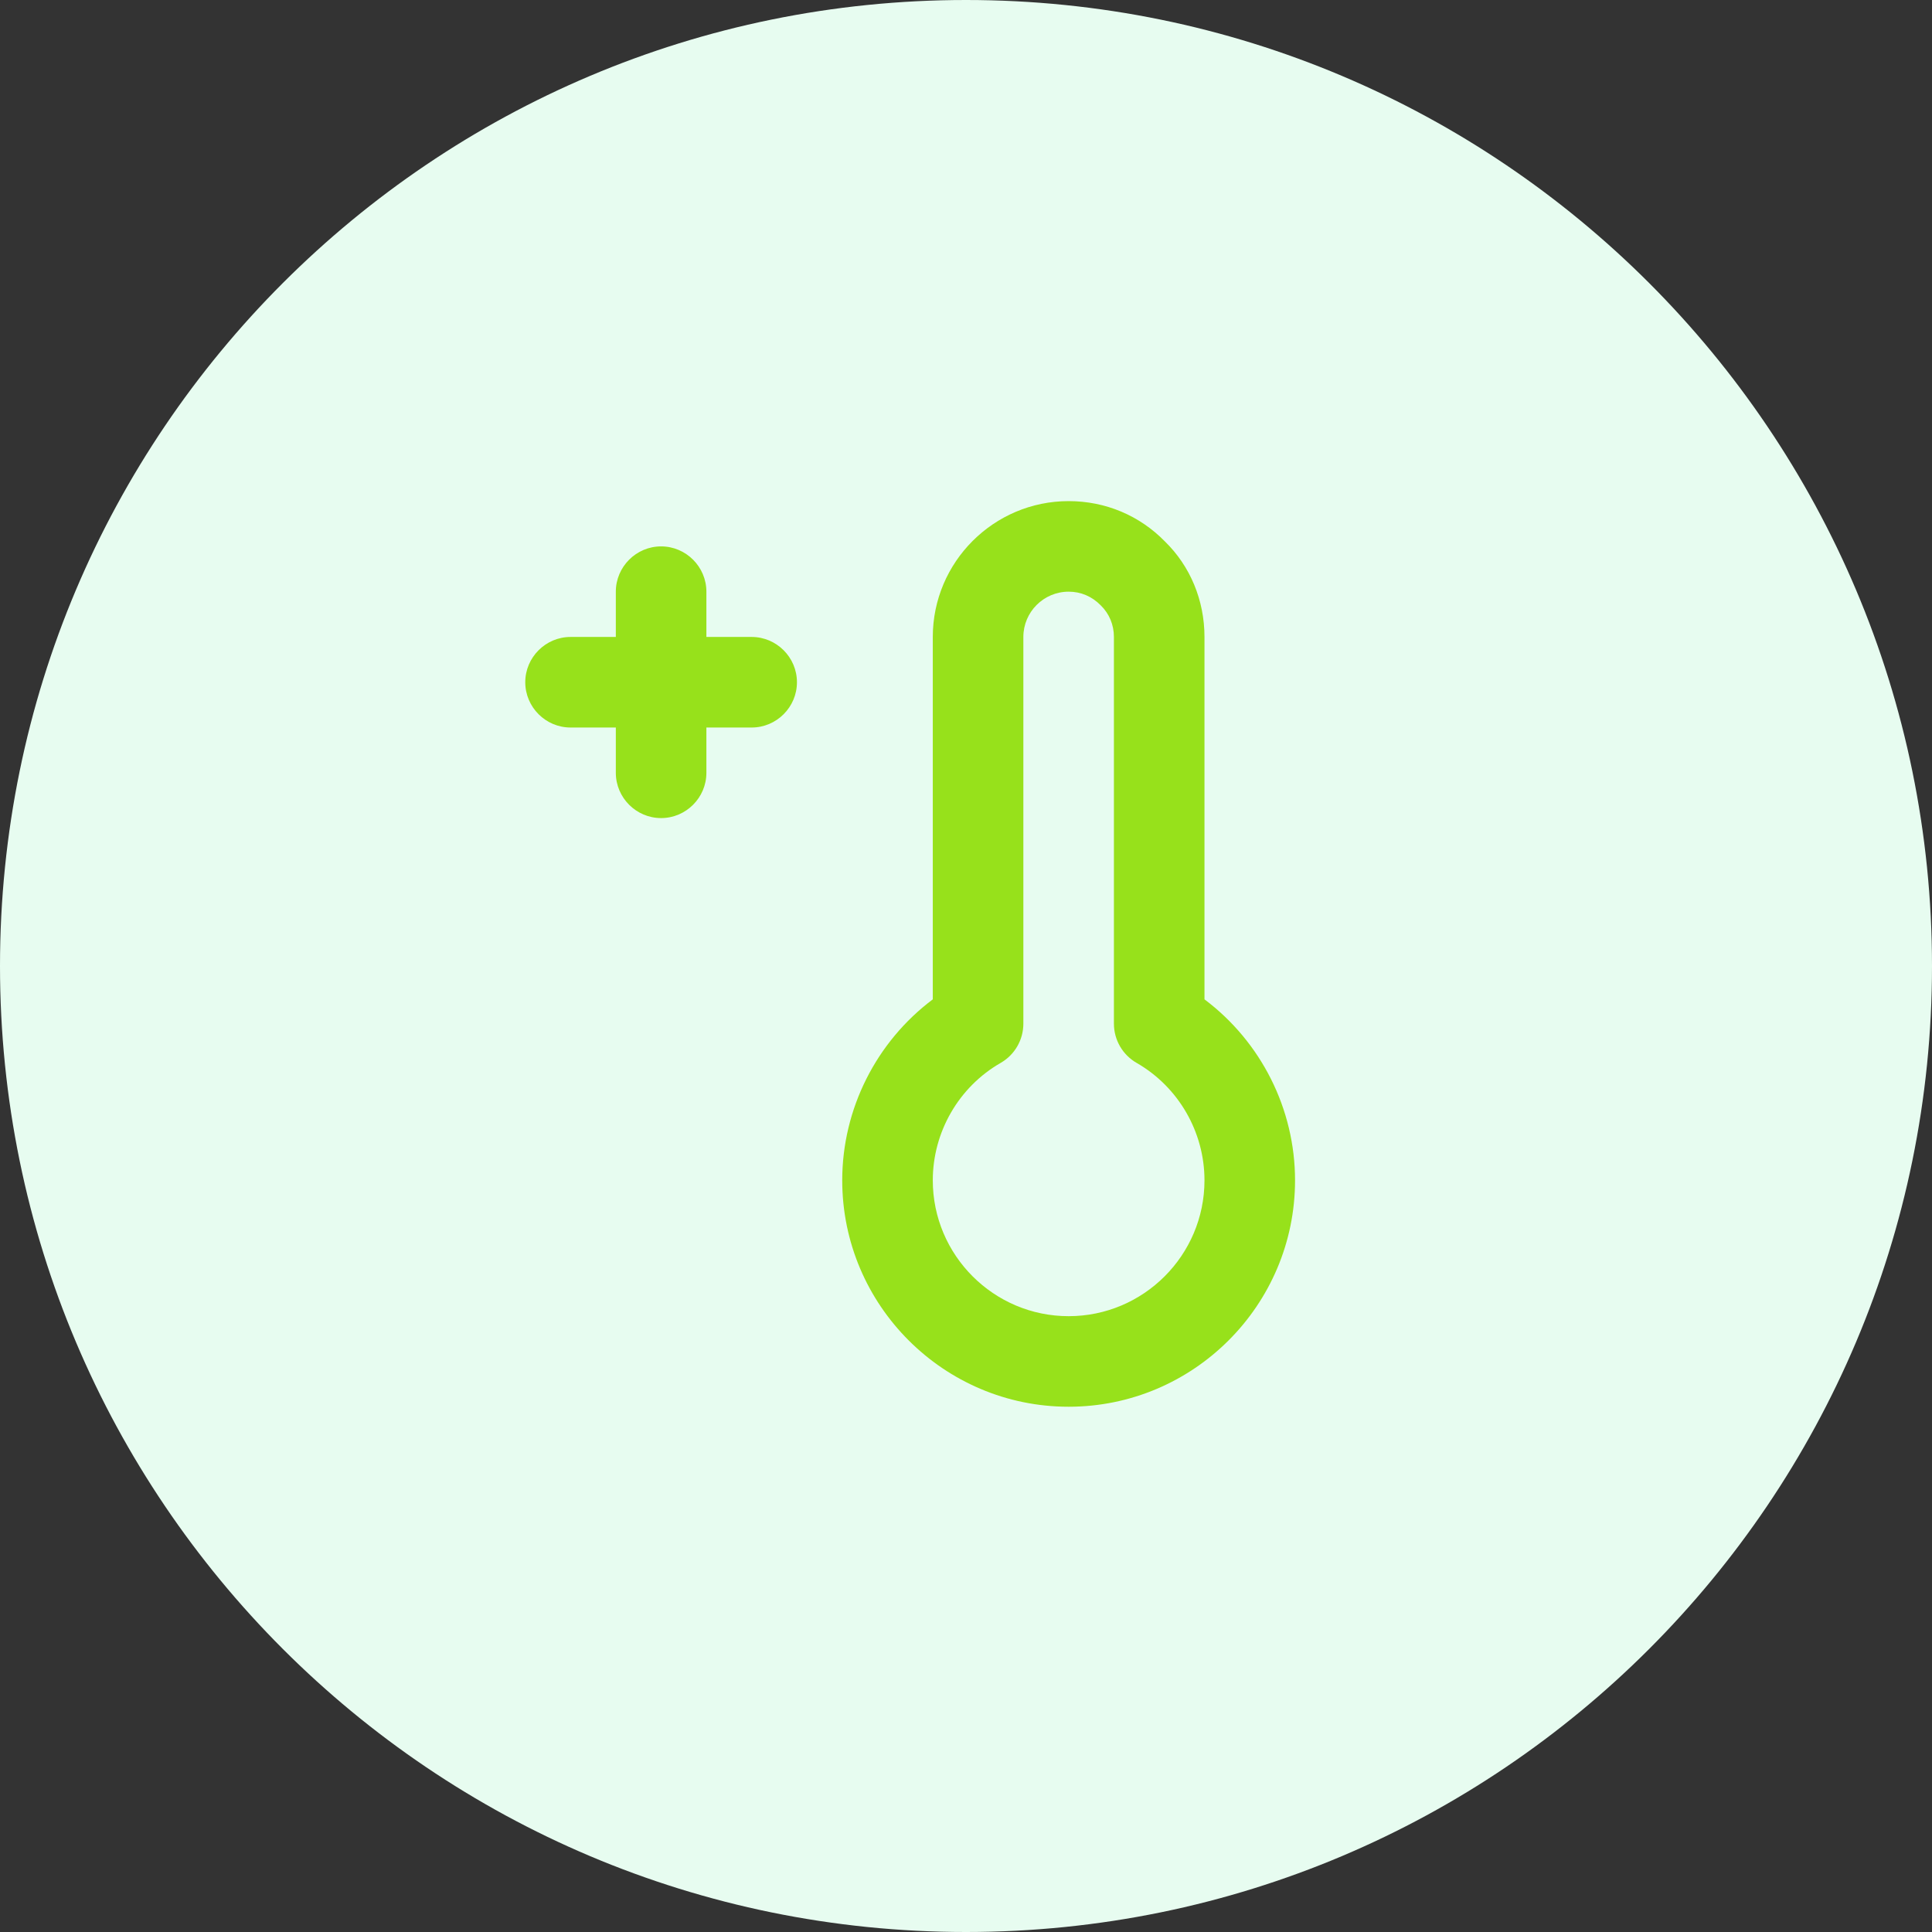 <svg width="80" height="80" viewBox="0 0 80 80" fill="none" xmlns="http://www.w3.org/2000/svg">
<rect x="0" y="0" width="80" height="80" fill="#333333" stroke="none"/>
<path fill-rule="evenodd" clip-rule="evenodd" d="M40 80C62.091 80 80 62.091 80 40C80 17.909 62.091 0 40 0C17.909 0 0 17.909 0 40C0 62.091 17.909 80 40 80Z" fill="#E7FCF0"/>
<path fill-rule="evenodd" clip-rule="evenodd" d="M44.25 24.5C43.215 24.5 42.375 25.342 42.375 26.375V42.388C42.375 43.059 42.017 43.679 41.434 44.013C39.701 45.009 38.625 46.873 38.625 48.875C38.625 51.976 41.149 54.5 44.25 54.5C47.351 54.5 49.875 51.976 49.875 48.875C49.875 46.873 48.799 45.009 47.066 44.013C46.483 43.679 46.125 43.059 46.125 42.388V26.375C46.125 25.874 45.932 25.413 45.587 25.074C45.214 24.691 44.751 24.5 44.25 24.5ZM44.25 58.25C39.081 58.25 34.875 54.044 34.875 48.875C34.875 45.913 36.289 43.134 38.625 41.381V26.375C38.625 23.274 41.149 20.75 44.25 20.75C45.773 20.75 47.186 21.344 48.238 22.422C49.282 23.439 49.875 24.854 49.875 26.375V41.381C52.211 43.134 53.625 45.913 53.625 48.875C53.625 54.044 49.419 58.25 44.25 58.25ZM25.5 30.125H23.625C22.594 30.125 21.75 29.281 21.75 28.25C21.75 27.219 22.594 26.375 23.625 26.375H25.5V24.5C25.5 23.469 26.344 22.625 27.375 22.625C28.406 22.625 29.25 23.469 29.25 24.5V26.375H31.125C32.156 26.375 33 27.219 33 28.25C33 29.281 32.156 30.125 31.125 30.125H29.25V32C29.25 33.031 28.406 33.875 27.375 33.875C26.344 33.875 25.5 33.031 25.5 32V30.125Z" fill="#97E11B"/>
</svg>
